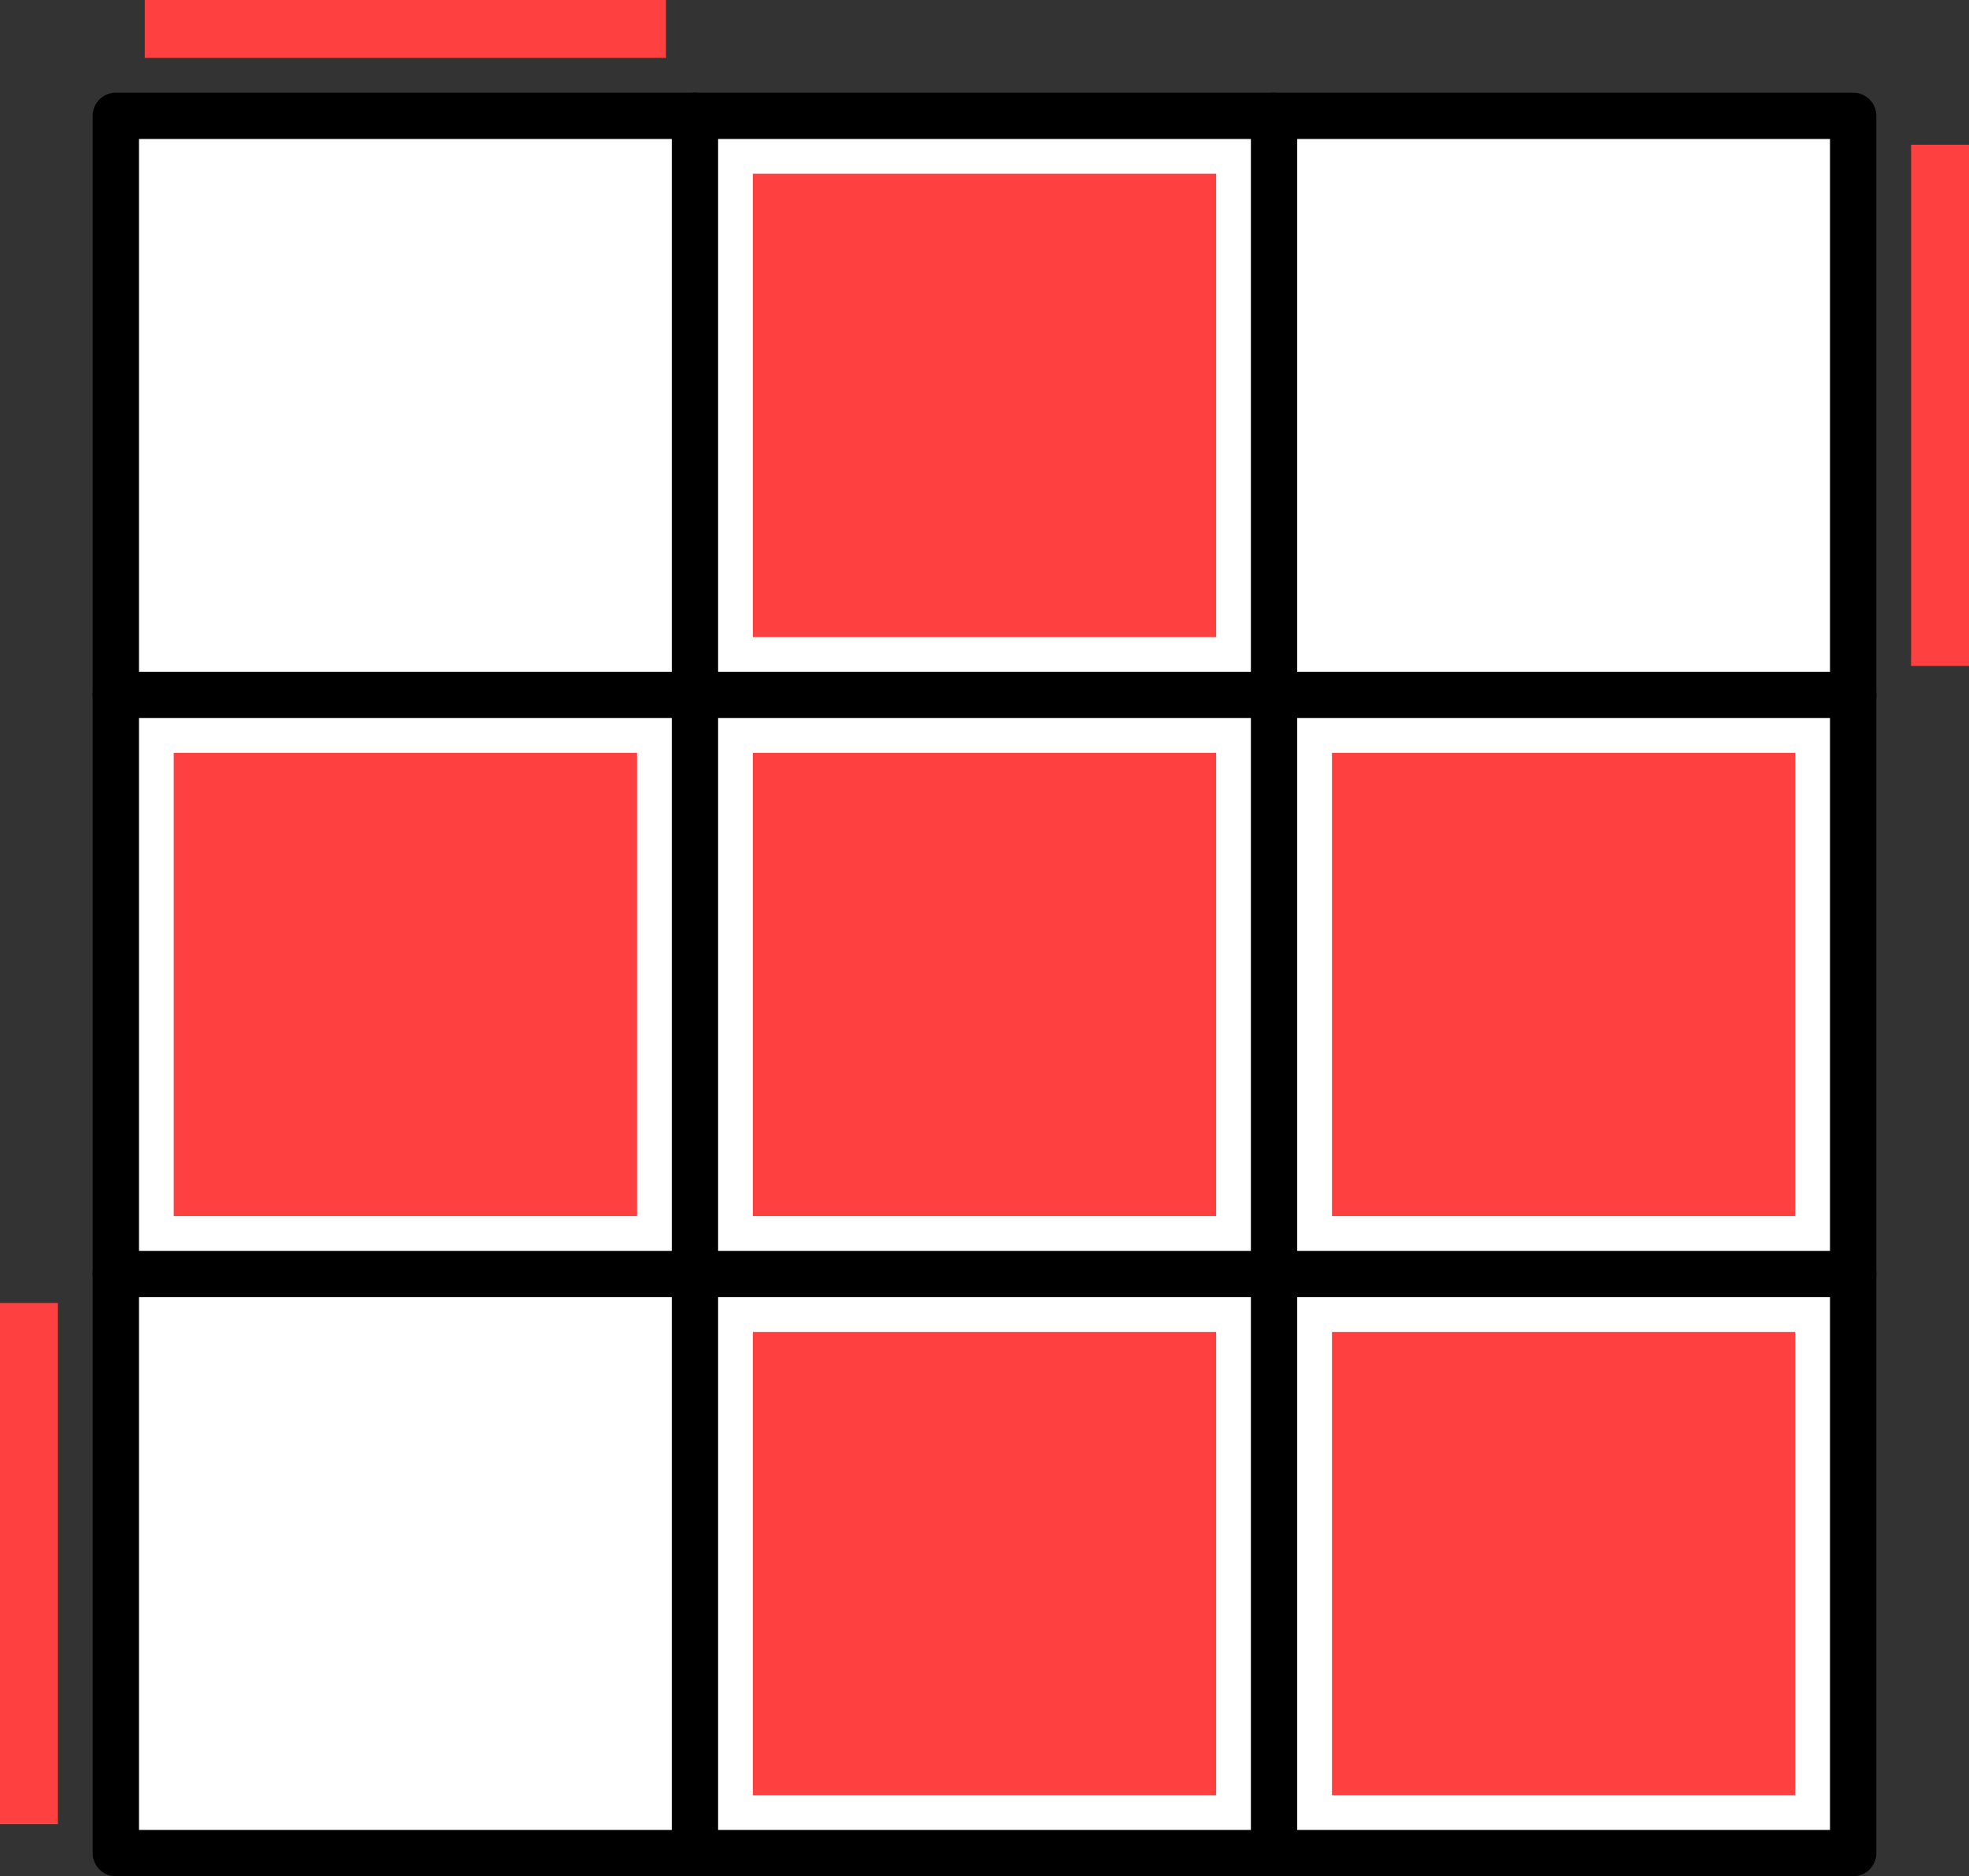 <?xml version="1.0" encoding="UTF-8" standalone="no"?>
<!DOCTYPE svg PUBLIC "-//W3C//DTD SVG 1.1//EN" "http://www.w3.org/Graphics/SVG/1.1/DTD/svg11.dtd">
<svg xmlns:xl="http://www.w3.org/1999/xlink" xmlns:dc="http://purl.org/dc/elements/1.1/" version="1.1" xmlns="http://www.w3.org/2000/svg" viewBox="80 80 340 324" width="340" height="324">
  <rect x="80" y="80" width="340" height="324" fill="#333333" stroke="none"/>
  <defs/>
  <g id="Canvas_1" fill="none" stroke="none" stroke-opacity="1" stroke-dasharray="none" fill-opacity="1">
    <title>Canvas 1</title>
    <g id="Canvas_1_Layer_1">
      <title>Layer 1</title>
      <g id="Graphic_2">
        <rect x="100" y="100" width="300" height="300" fill="white"/>
        <rect x="100" y="100" width="300" height="300" stroke="black" stroke-linecap="round" stroke-linejoin="round" stroke-width="8"/>
      </g>
      <g id="Line_4">
        <line x1="100" y1="200" x2="400" y2="200" stroke="black" stroke-linecap="round" stroke-linejoin="round" stroke-width="8"/>
      </g>
      <g id="Line_8">
        <line x1="100" y1="300" x2="400" y2="300" stroke="black" stroke-linecap="round" stroke-linejoin="round" stroke-width="8"/>
      </g>
      <g id="Line_9">
        <line x1="200" y1="100" x2="200" y2="400" stroke="black" stroke-linecap="round" stroke-linejoin="round" stroke-width="8"/>
      </g>
      <g id="Line_10">
        <line x1="300" y1="100" x2="300" y2="400" stroke="black" stroke-linecap="round" stroke-linejoin="round" stroke-width="8"/>
      </g>
      <g id="Graphic_20">
        <rect x="210" y="110" width="80" height="80" fill="#ff4040"/>
      </g>
      <g id="Graphic_31">
        <rect x="210" y="210" width="80" height="80" fill="#ff4040"/>
      </g>
      <g id="Graphic_32">
        <rect x="110" y="210" width="80" height="80" fill="#ff4040"/>
      </g>
      <g id="Graphic_33">
        <rect x="310" y="210" width="80" height="80" fill="#ff4040"/>
      </g>
      <g id="Graphic_35">
        <rect x="210" y="310" width="80" height="80" fill="#ff4040"/>
      </g>
      <g id="Graphic_36">
        <rect x="310" y="310" width="80" height="80" fill="#ff4040"/>
      </g>
      <g id="Graphic_37">
        <rect x="410" y="105" width="10" height="90" fill="#ff4040"/>
      </g>
      <g id="Graphic_38">
        <rect x="80" y="305" width="10" height="90" fill="#ff4040"/>
      </g>
      <g id="Graphic_39">
        <rect x="105" y="80" width="90" height="10" fill="#ff4040"/>
      </g>
    </g>
  </g>
</svg>
